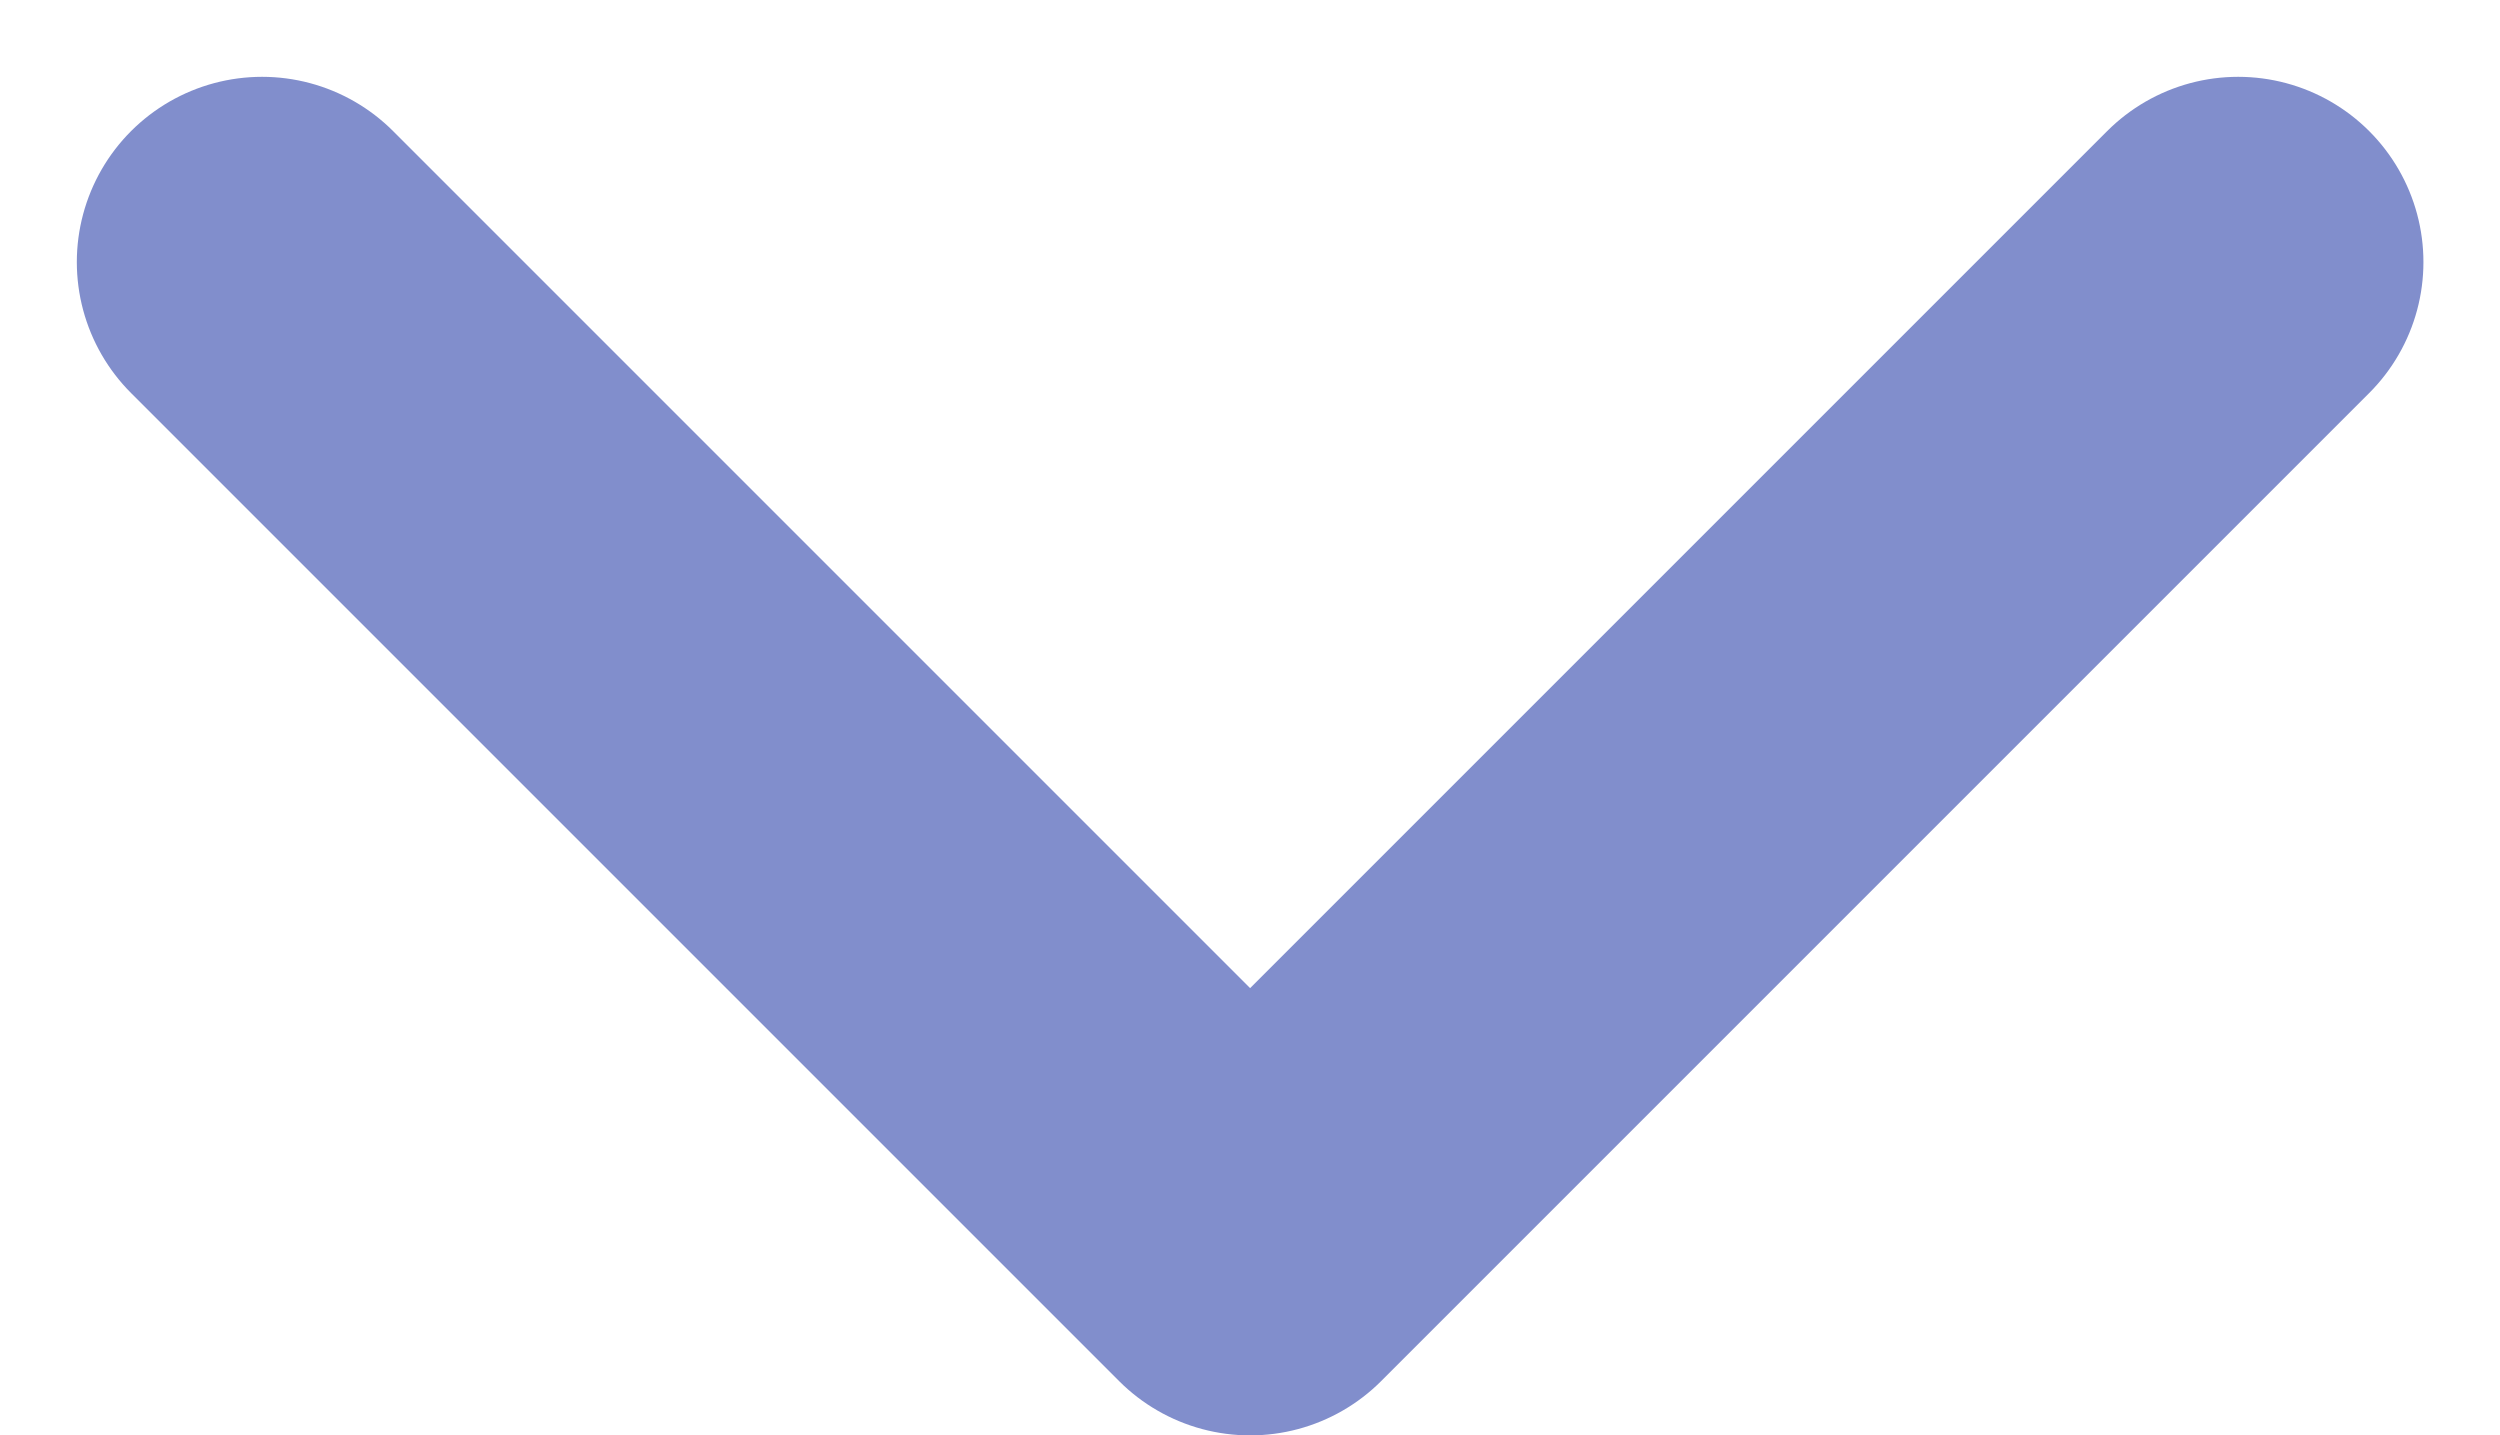 <svg xmlns="http://www.w3.org/2000/svg" width="10.121" height="5.811" viewBox="0 0 10.121 5.811">
  <path id="noun_Dropdown_1420263" d="M16.5,11.5l-4,4-4-4" transform="translate(-7.439 -10.439)" fill="none" stroke="#818ECC" stroke-linecap="round" stroke-linejoin="round" stroke-width="1.5" opacity="1"/>
</svg>
